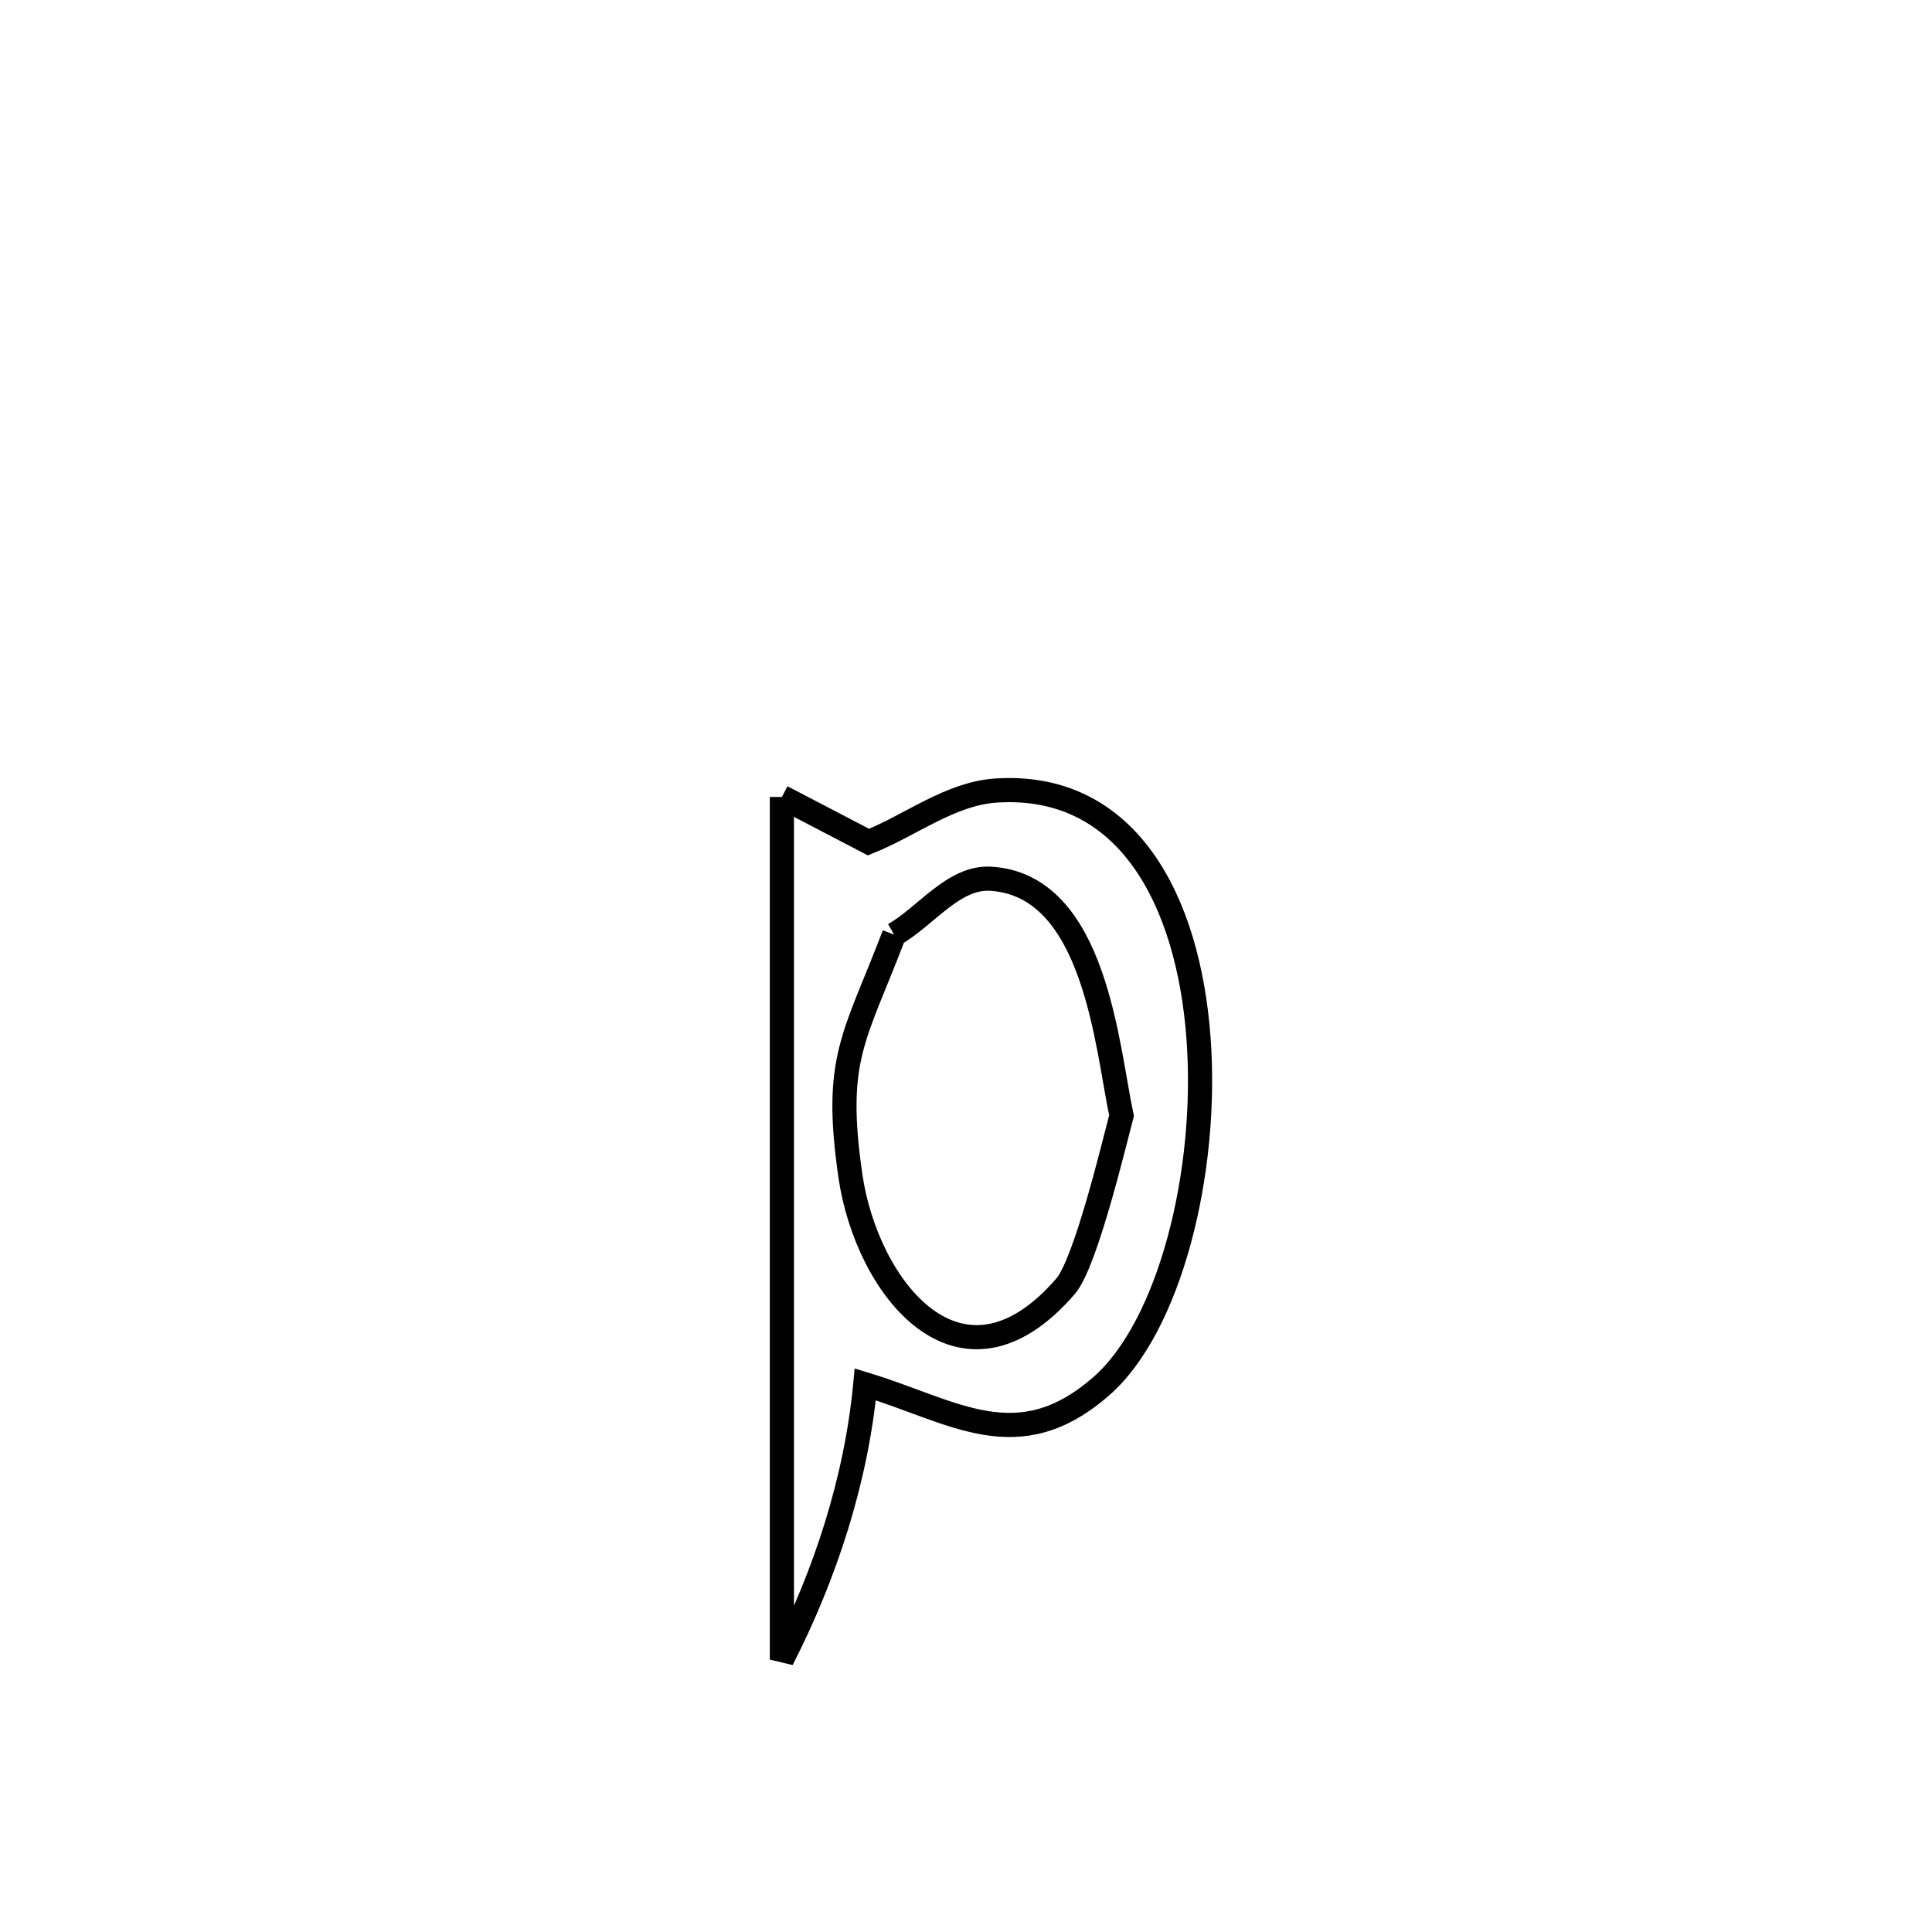 <svg xmlns="http://www.w3.org/2000/svg" viewBox="0.0 0.0 24.0 24.0" height="200px" width="200px"><path fill="none" stroke="black" stroke-width=".3" stroke-opacity="1.0"  filling="0" d="M9.713 9.9 L9.713 9.9 C10.071 10.087 10.43 10.274 10.789 10.461 L10.789 10.461 C11.319 10.248 11.808 9.856 12.378 9.82 C14.016 9.717 14.762 11.199 14.888 12.89 C15.014 14.58 14.522 16.481 13.685 17.216 C12.643 18.132 11.851 17.531 10.749 17.197 L10.749 17.197 C10.636 18.383 10.254 19.556 9.713 20.616 L9.713 20.616 C9.713 18.83 9.713 17.044 9.713 15.258 C9.713 13.472 9.713 11.686 9.713 9.9 L9.713 9.9"></path>
<path fill="none" stroke="black" stroke-width=".3" stroke-opacity="1.0"  filling="0" d="M11.107 11.61 L11.107 11.61 C11.507 11.379 11.847 10.888 12.308 10.916 C13.609 10.996 13.75 13.01 13.932 13.859 L13.932 13.859 C13.843 14.193 13.488 15.687 13.238 15.977 C11.932 17.491 10.765 15.994 10.564 14.607 C10.351 13.138 10.618 12.894 11.107 11.61 L11.107 11.61"></path></svg>